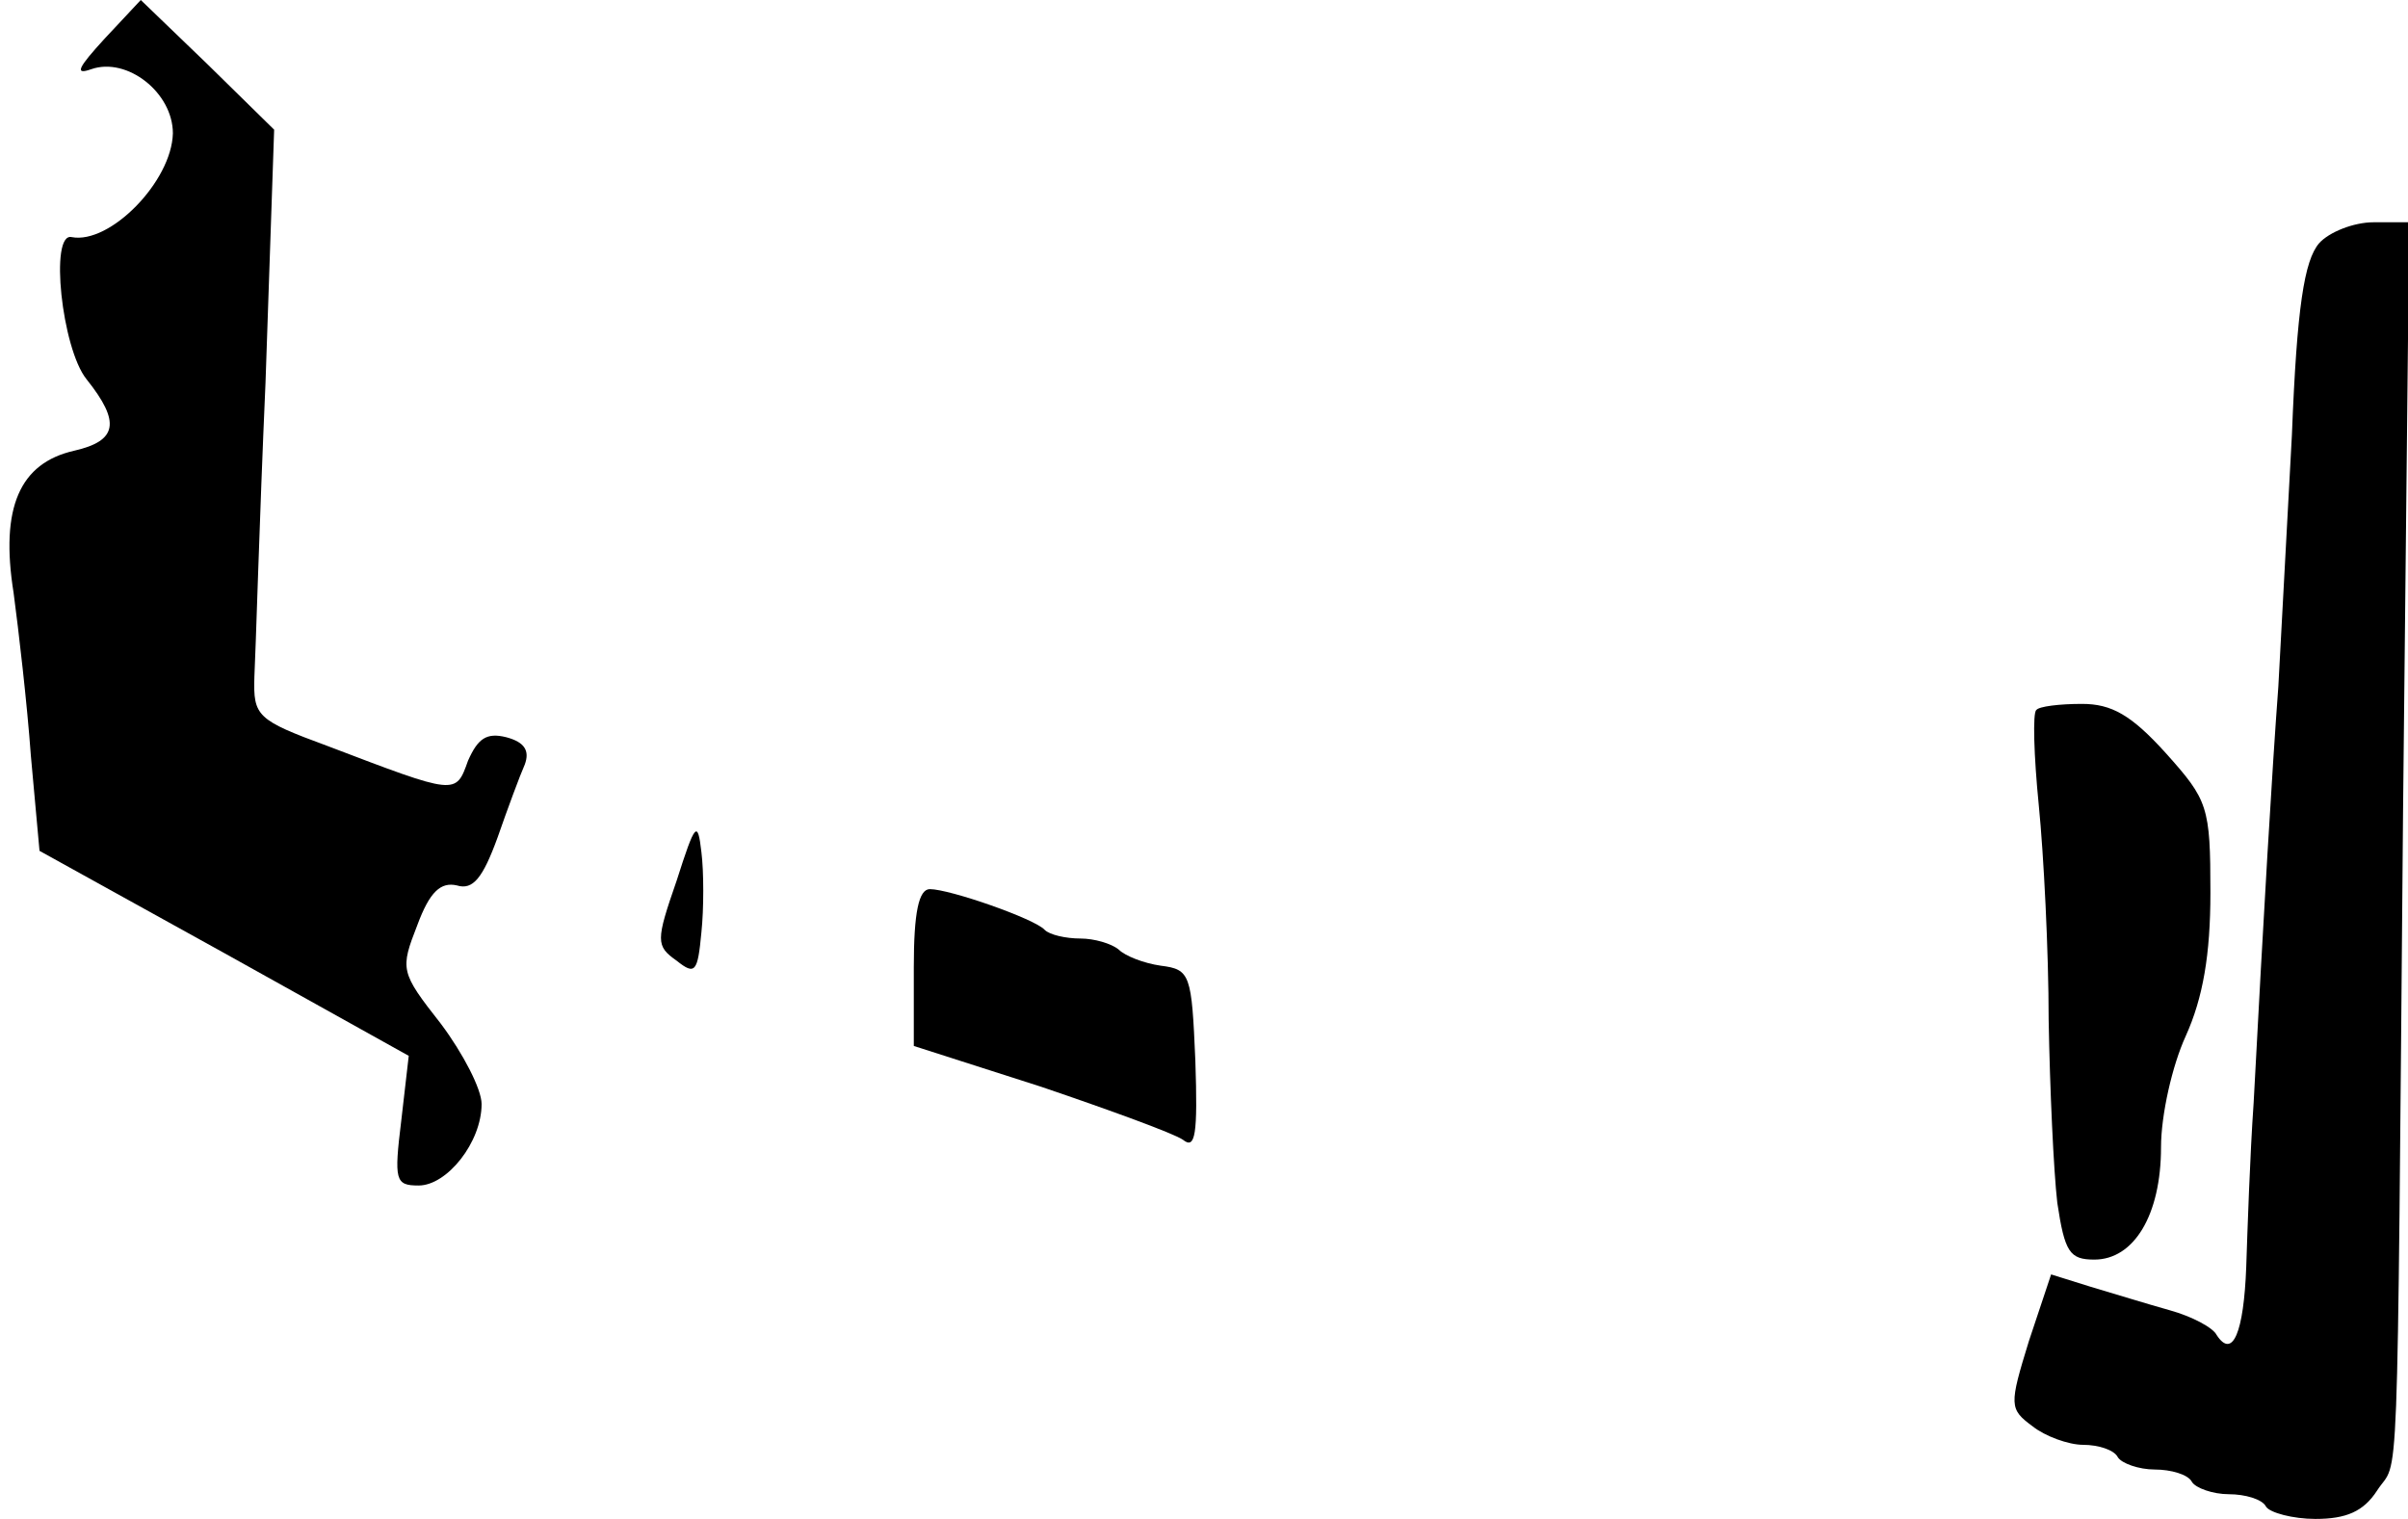 <?xml version="1.0" standalone="no"?>
<!DOCTYPE svg PUBLIC "-//W3C//DTD SVG 20010904//EN"
 "http://www.w3.org/TR/2001/REC-SVG-20010904/DTD/svg10.dtd">
<svg version="1.0" xmlns="http://www.w3.org/2000/svg"
 width="195pt" height="123pt" viewBox="0 0 195 123"
 preserveAspectRatio="xMidYMid meet">
<g transform="translate(0,123) scale(0.1,-0.1)"
fill="#000000" stroke="none">
<path fill="#000000" stroke="none" d="M85 1199 c-22 -24 -25 -30 -11 -25 29
10 66 -19 66 -52 -1 -39 -51 -90 -82 -84 -18 4 -8 -90 12 -115 28 -35 25 -50
-10 -58 -44 -10 -60 -46 -49 -115 4 -30 11 -90 14 -132 l7 -77 150 -83 149
-83 -6 -52 c-6 -49 -5 -53 14 -53 23 0 51 35 51 66 0 12 -15 41 -33 65 -33 42
-33 44 -19 80 10 27 19 35 32 32 13 -4 21 6 33 39 8 23 18 50 22 59 4 11 0 18
-15 22 -16 4 -23 -1 -31 -19 -10 -28 -9 -28 -114 12 -57 21 -60 24 -59 56 1
18 4 125 9 238 l7 205 -54 53 -54 52 -29 -31z"/>
<path fill="#000000" stroke="none" d="M1878 1033 c-12 -14 -18 -52 -22 -155
-4 -75 -9 -167 -11 -204 -5 -67 -12 -185 -20 -337 -3 -43 -5 -103 -6 -133 -2
-53 -11 -75 -24 -55 -3 6 -20 15 -38 20 -18 5 -47 14 -64 19 l-32 10 -18 -54
c-16 -52 -16 -55 3 -69 10 -8 29 -15 41 -15 12 0 25 -4 28 -10 3 -5 17 -10 30
-10 13 0 27 -4 30 -10 3 -5 17 -10 30 -10 13 0 27 -4 30 -10 3 -5 22 -10 40
-10 25 0 39 6 50 23 18 28 16 -28 21 550 l5 477 -29 0 c-16 0 -36 -8 -44 -17z"/>
<path fill="#000000" stroke="none" d="M1649 655 c-3 -2 -2 -37 2 -77 4 -40 8
-118 8 -174 1 -56 4 -122 7 -148 6 -40 10 -46 30 -46 32 0 54 36 54 91 0 26 9
66 20 90 14 31 20 66 20 116 0 70 -2 75 -36 113 -28 31 -44 40 -68 40 -18 0
-35 -2 -37 -5z"/>
<path fill="#000000" stroke="none" d="M548 517 c-17 -49 -17 -53 0 -65 15
-12 17 -9 20 23 2 19 2 49 0 65 -3 26 -5 24 -20 -23z"/>
<path fill="#000000" stroke="none" d="M740 447 l0 -64 103 -33 c56 -19 108
-38 115 -43 10 -8 12 4 10 64 -3 70 -4 74 -28 77 -14 2 -29 8 -34 13 -6 5 -20
9 -31 9 -12 0 -25 3 -29 7 -8 9 -77 33 -93 33 -9 0 -13 -19 -13 -63z"/>
</g>
</svg>
